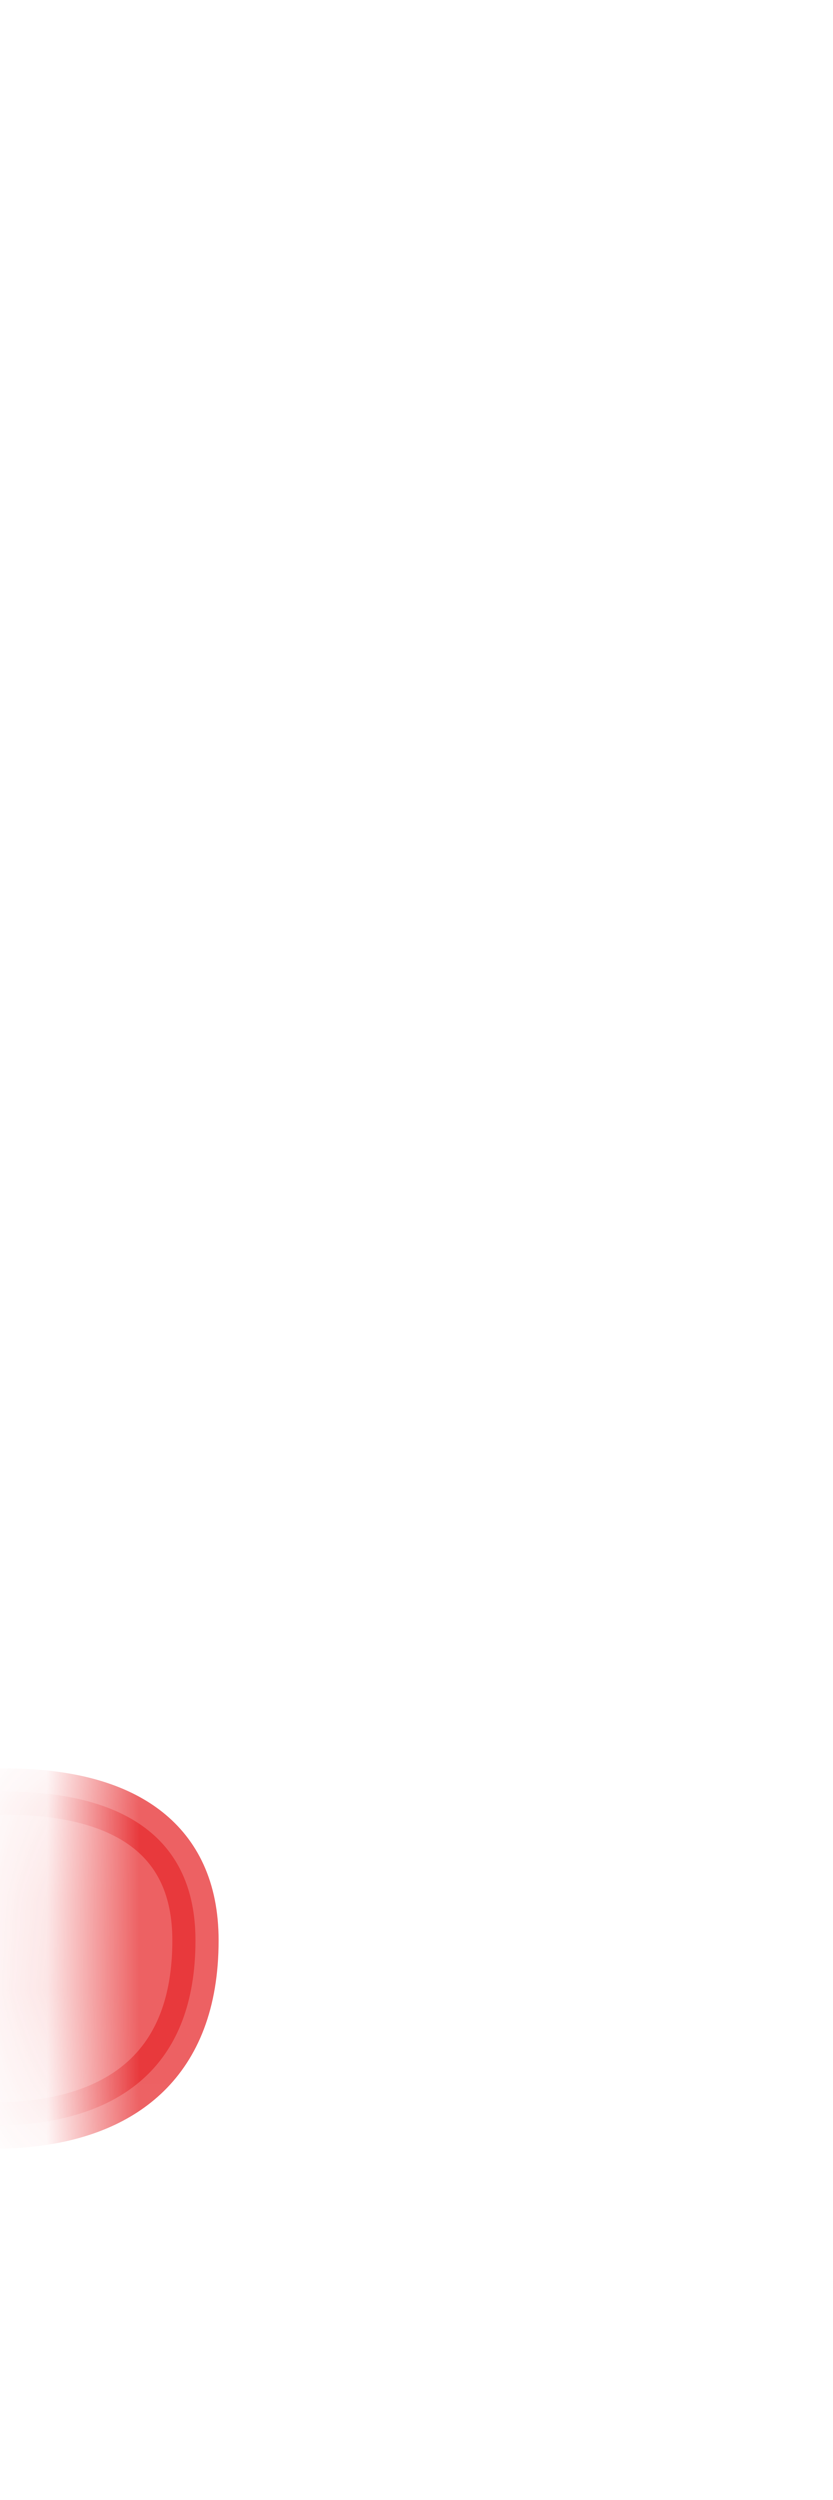 <svg width="9" height="27" viewBox="0 0 9 27" fill="none" xmlns="http://www.w3.org/2000/svg">
<mask id="mask0_254_17005" style="mask-type:luminance" maskUnits="userSpaceOnUse" x="0" y="14" width="9" height="13">
<path d="M7.654 25.206C8.674 24.616 8.384 21.596 8.434 19.836C8.524 16.416 4.764 12.666 2.084 16.566C1.234 17.816 0.824 18.176 0.824 21.346C0.824 24.516 1.594 27.106 3.554 25.886C5.504 24.666 5.464 26.466 7.654 25.206Z" fill="white"/>
</mask>
<g mask="url(#mask0_254_17005)">
<path opacity="0.75" d="M-1.147 19.486C-1.147 19.486 2.112 18.686 2.112 20.956C2.112 23.696 -1.188 22.826 -1.188 22.826L-1.147 19.476V19.486Z" fill="#E62C2F" stroke="#E62C2F" stroke-width="0.5" stroke-linecap="round" stroke-linejoin="round"/>
</g>
</svg>
